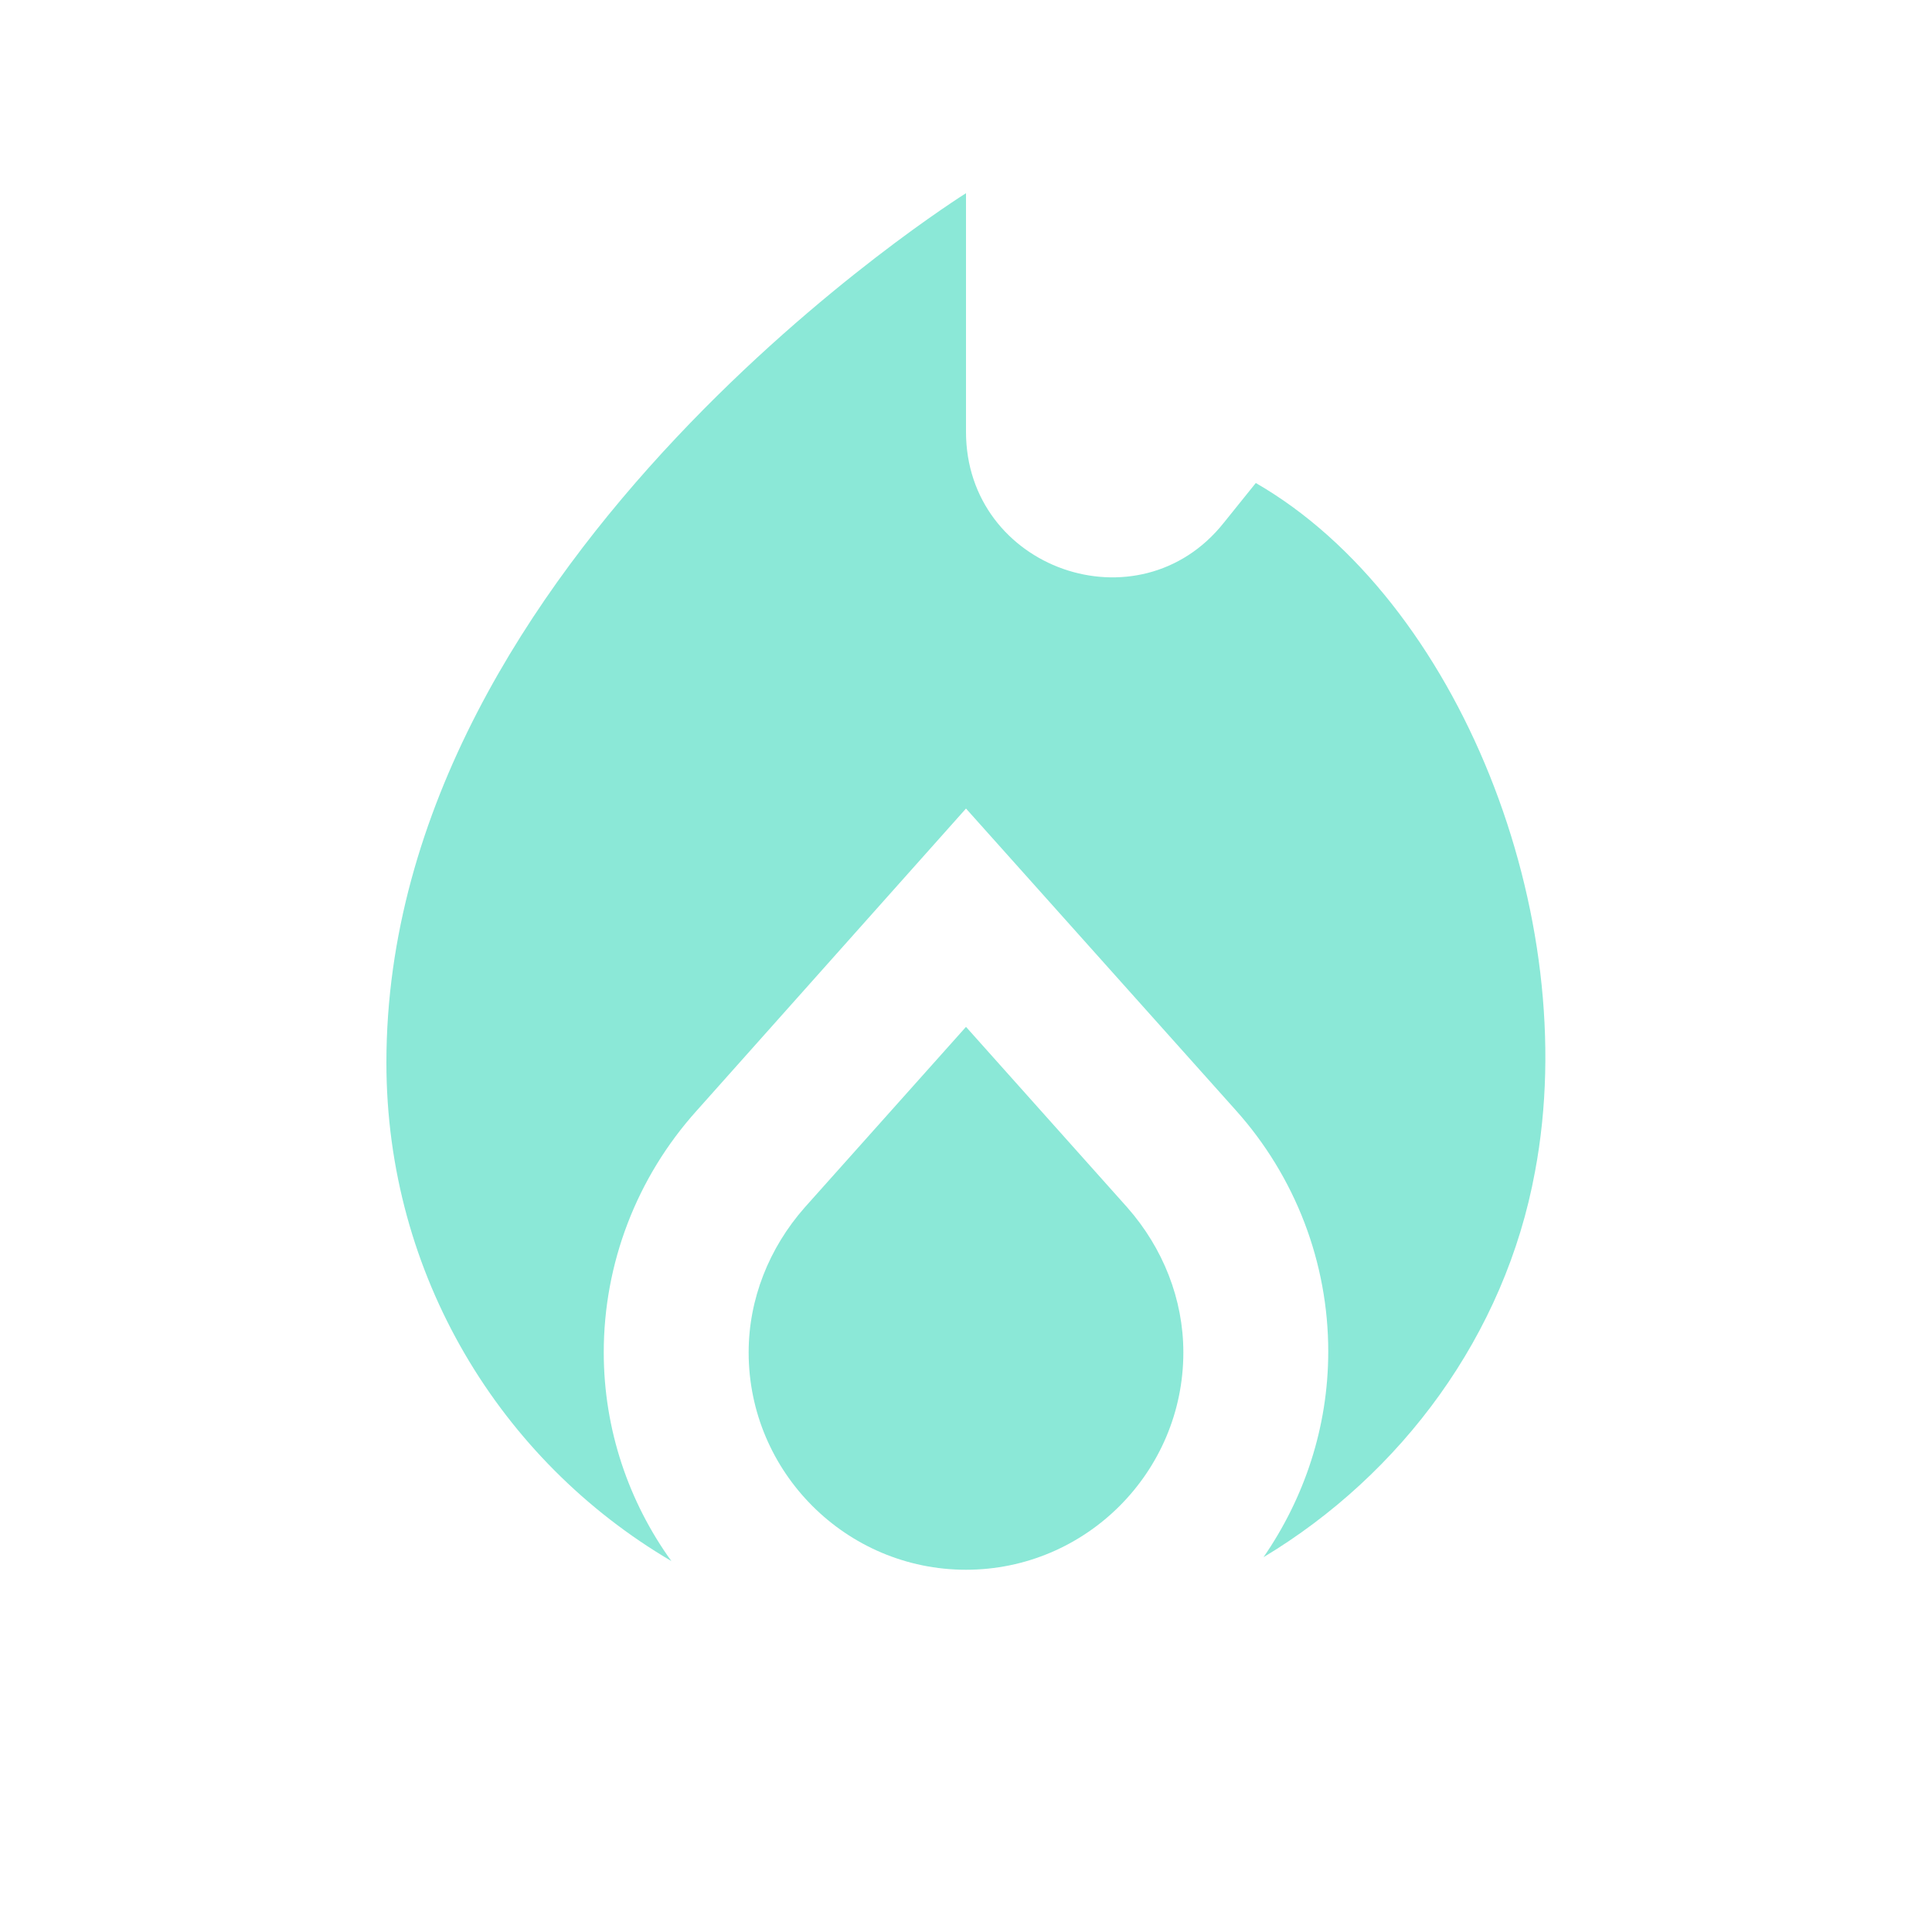 <svg xmlns="http://www.w3.org/2000/svg" enable-background="new 0 0 20 20" height="48px" viewBox="0 0 20 20" width="48px" fill="#8BE8D7"><g><rect fill="none" height="20" width="20"/></g><g><g><g><path d="M11.67,12.5L10,10.63L8.33,12.5c-0.37,0.42-0.58,0.95-0.58,1.5c0,1.24,1.01,2.25,2.25,2.25s2.25-1.01,2.25-2.25 C12.25,13.45,12.04,12.92,11.67,12.5L11.67,12.5z"/></g><g><path d="M13,5l-0.33,0.41C11.79,6.52,10,5.89,10,4.47V2c0,0-6,3.75-6,9c0,2.2,1.18,4.12,2.95,5.16c-0.44-0.61-0.7-1.36-0.7-2.16 c0-0.92,0.34-1.81,0.96-2.5L10,8.37l2.79,3.12c0.62,0.69,0.96,1.58,0.96,2.5c0,0.79-0.25,1.52-0.67,2.13 c1.43-0.86,2.5-2.3,2.81-3.99C16.39,9.48,15.1,6.21,13,5z"/></g></g></g></svg>